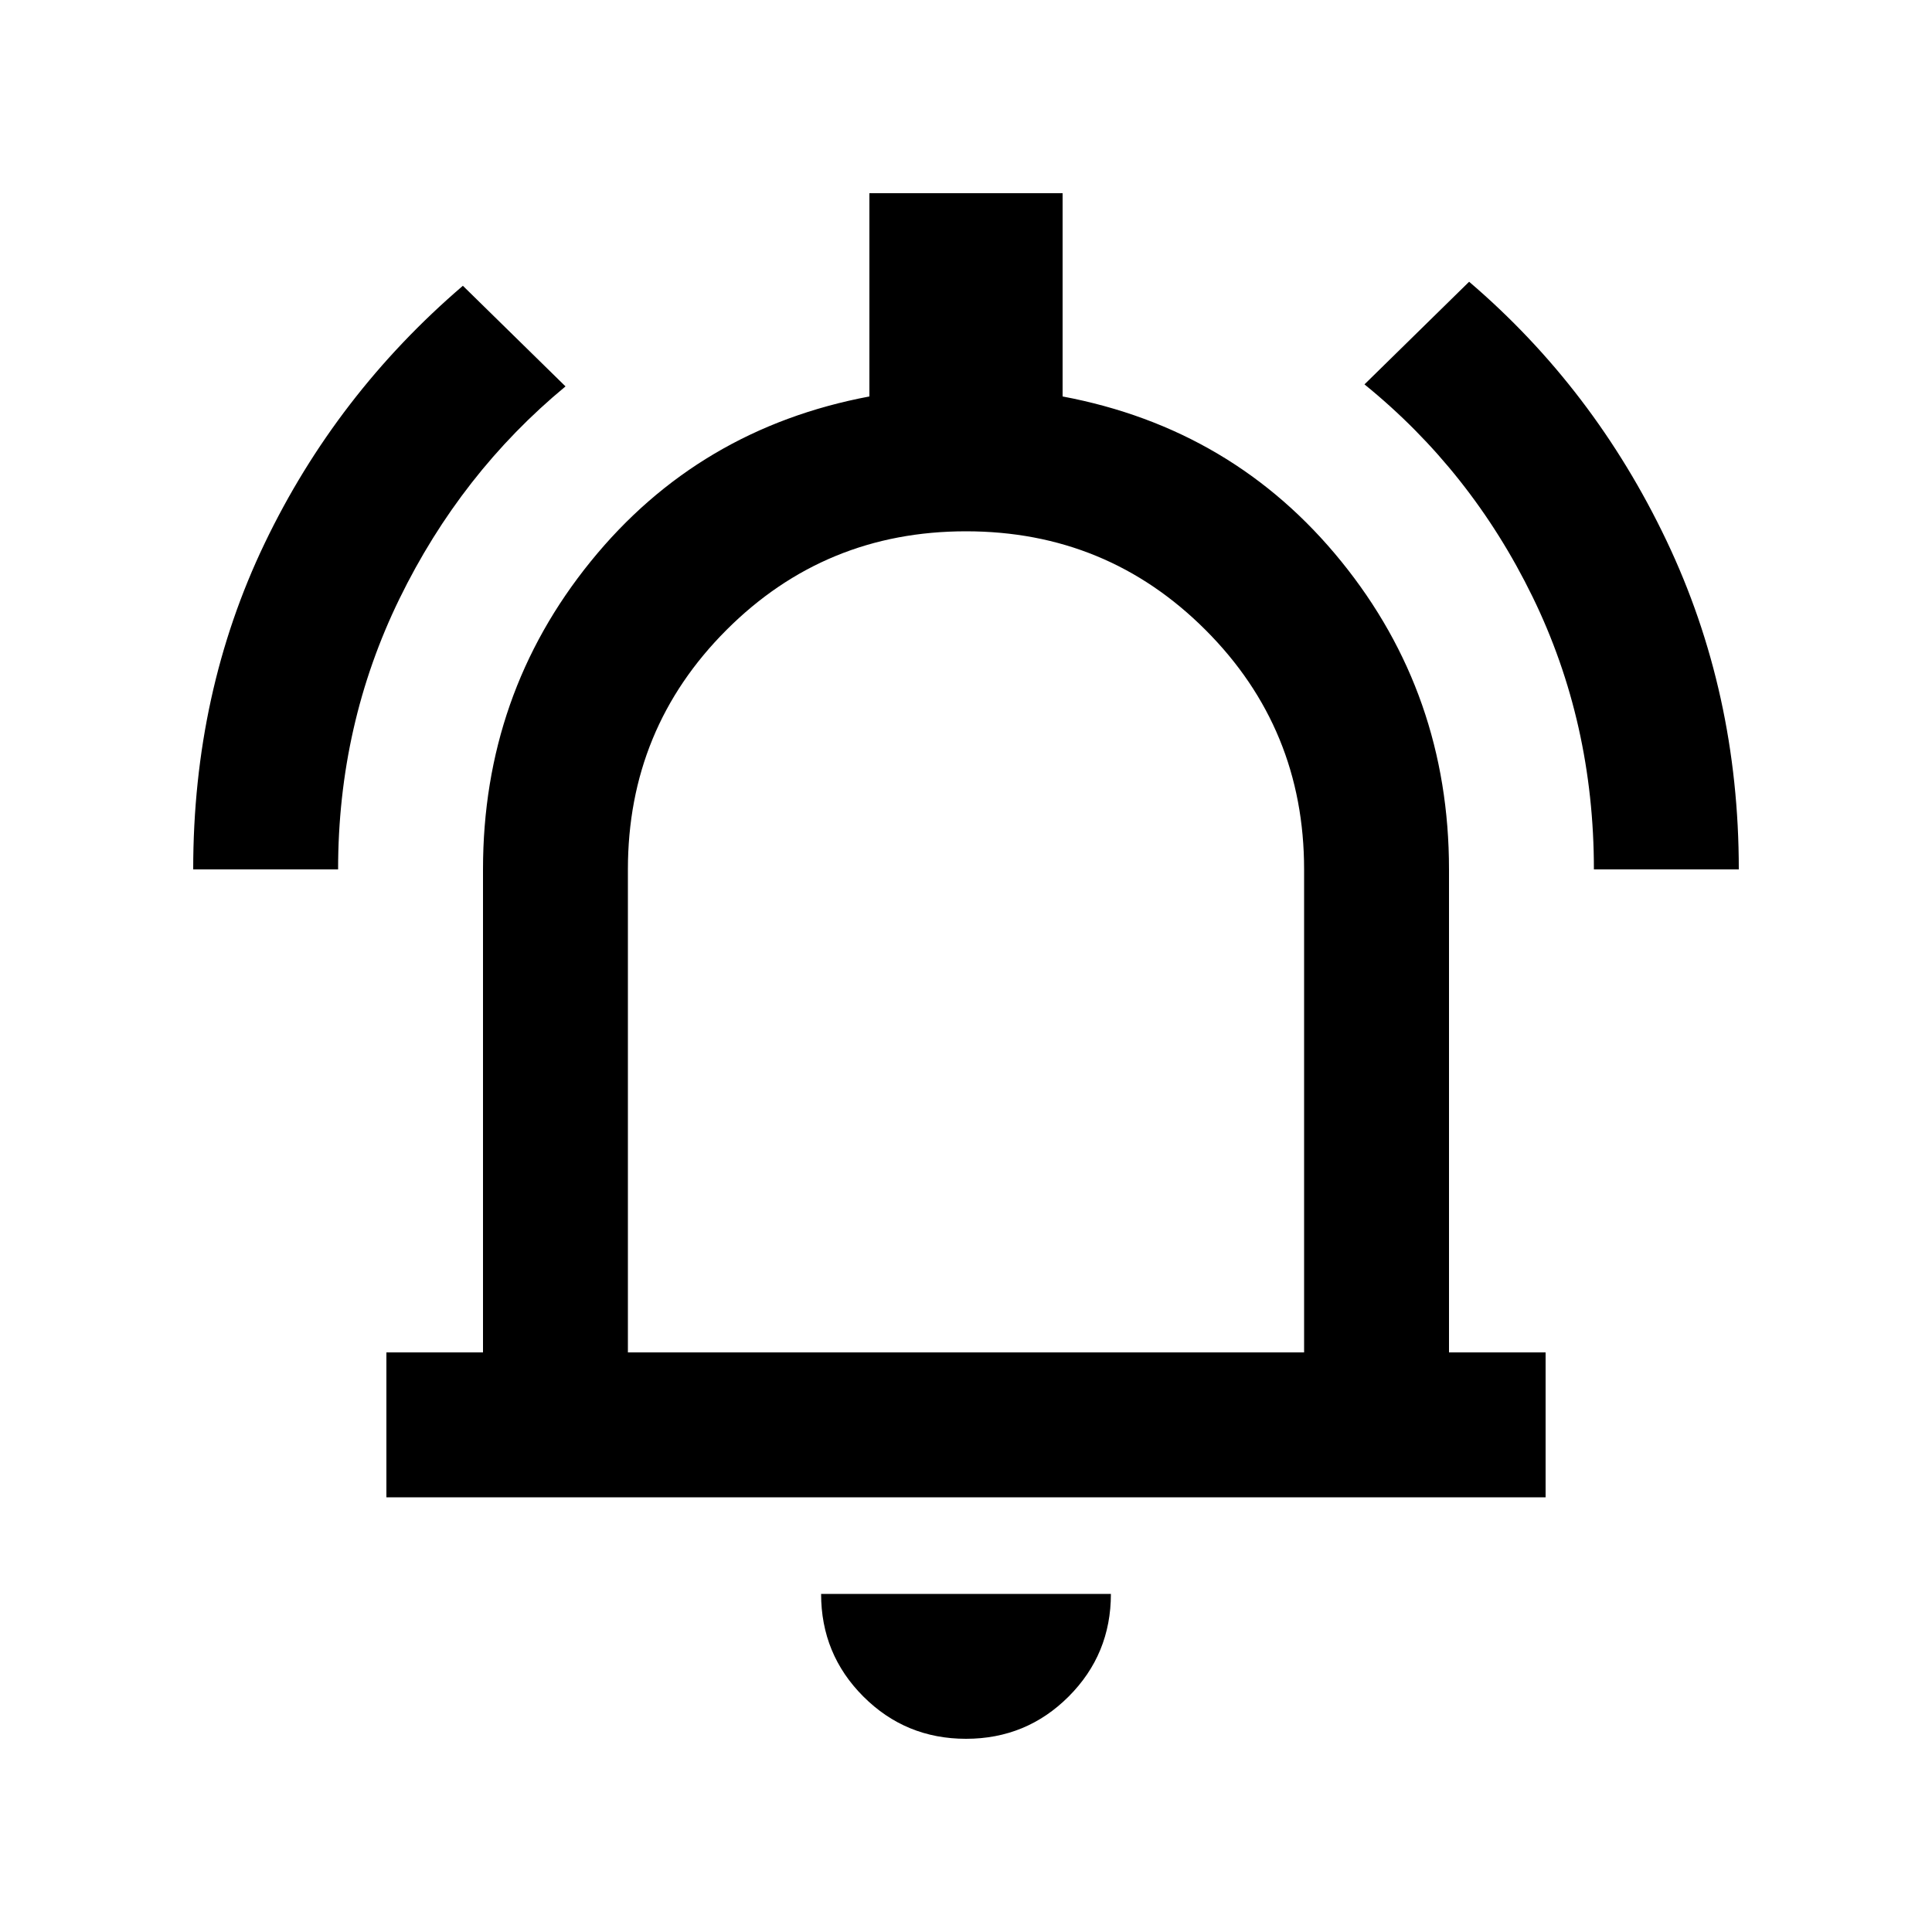 <svg xmlns="http://www.w3.org/2000/svg" height="20" viewBox="0 -960 960 960" width="20"><path d="M192-216v-72h48v-240q0-87 53.5-153T432-763v-101h96v101q85 16 138.5 82T720-528v240h48v72H192Zm288-276Zm0 396q-30 0-51-21t-21-51h144q0 30-21 51t-51 21ZM312-288h336v-240q0-70-49-119t-119-49q-70 0-119 49t-49 119v240ZM96-528q0-88 35.5-162T230-818l51 50q-52 43-82.5 105.5T168-528H96Zm696 0q0-73-30.5-135.5T678-769l52-51q62 53 98 128.5T864-528h-72Z"/></svg>